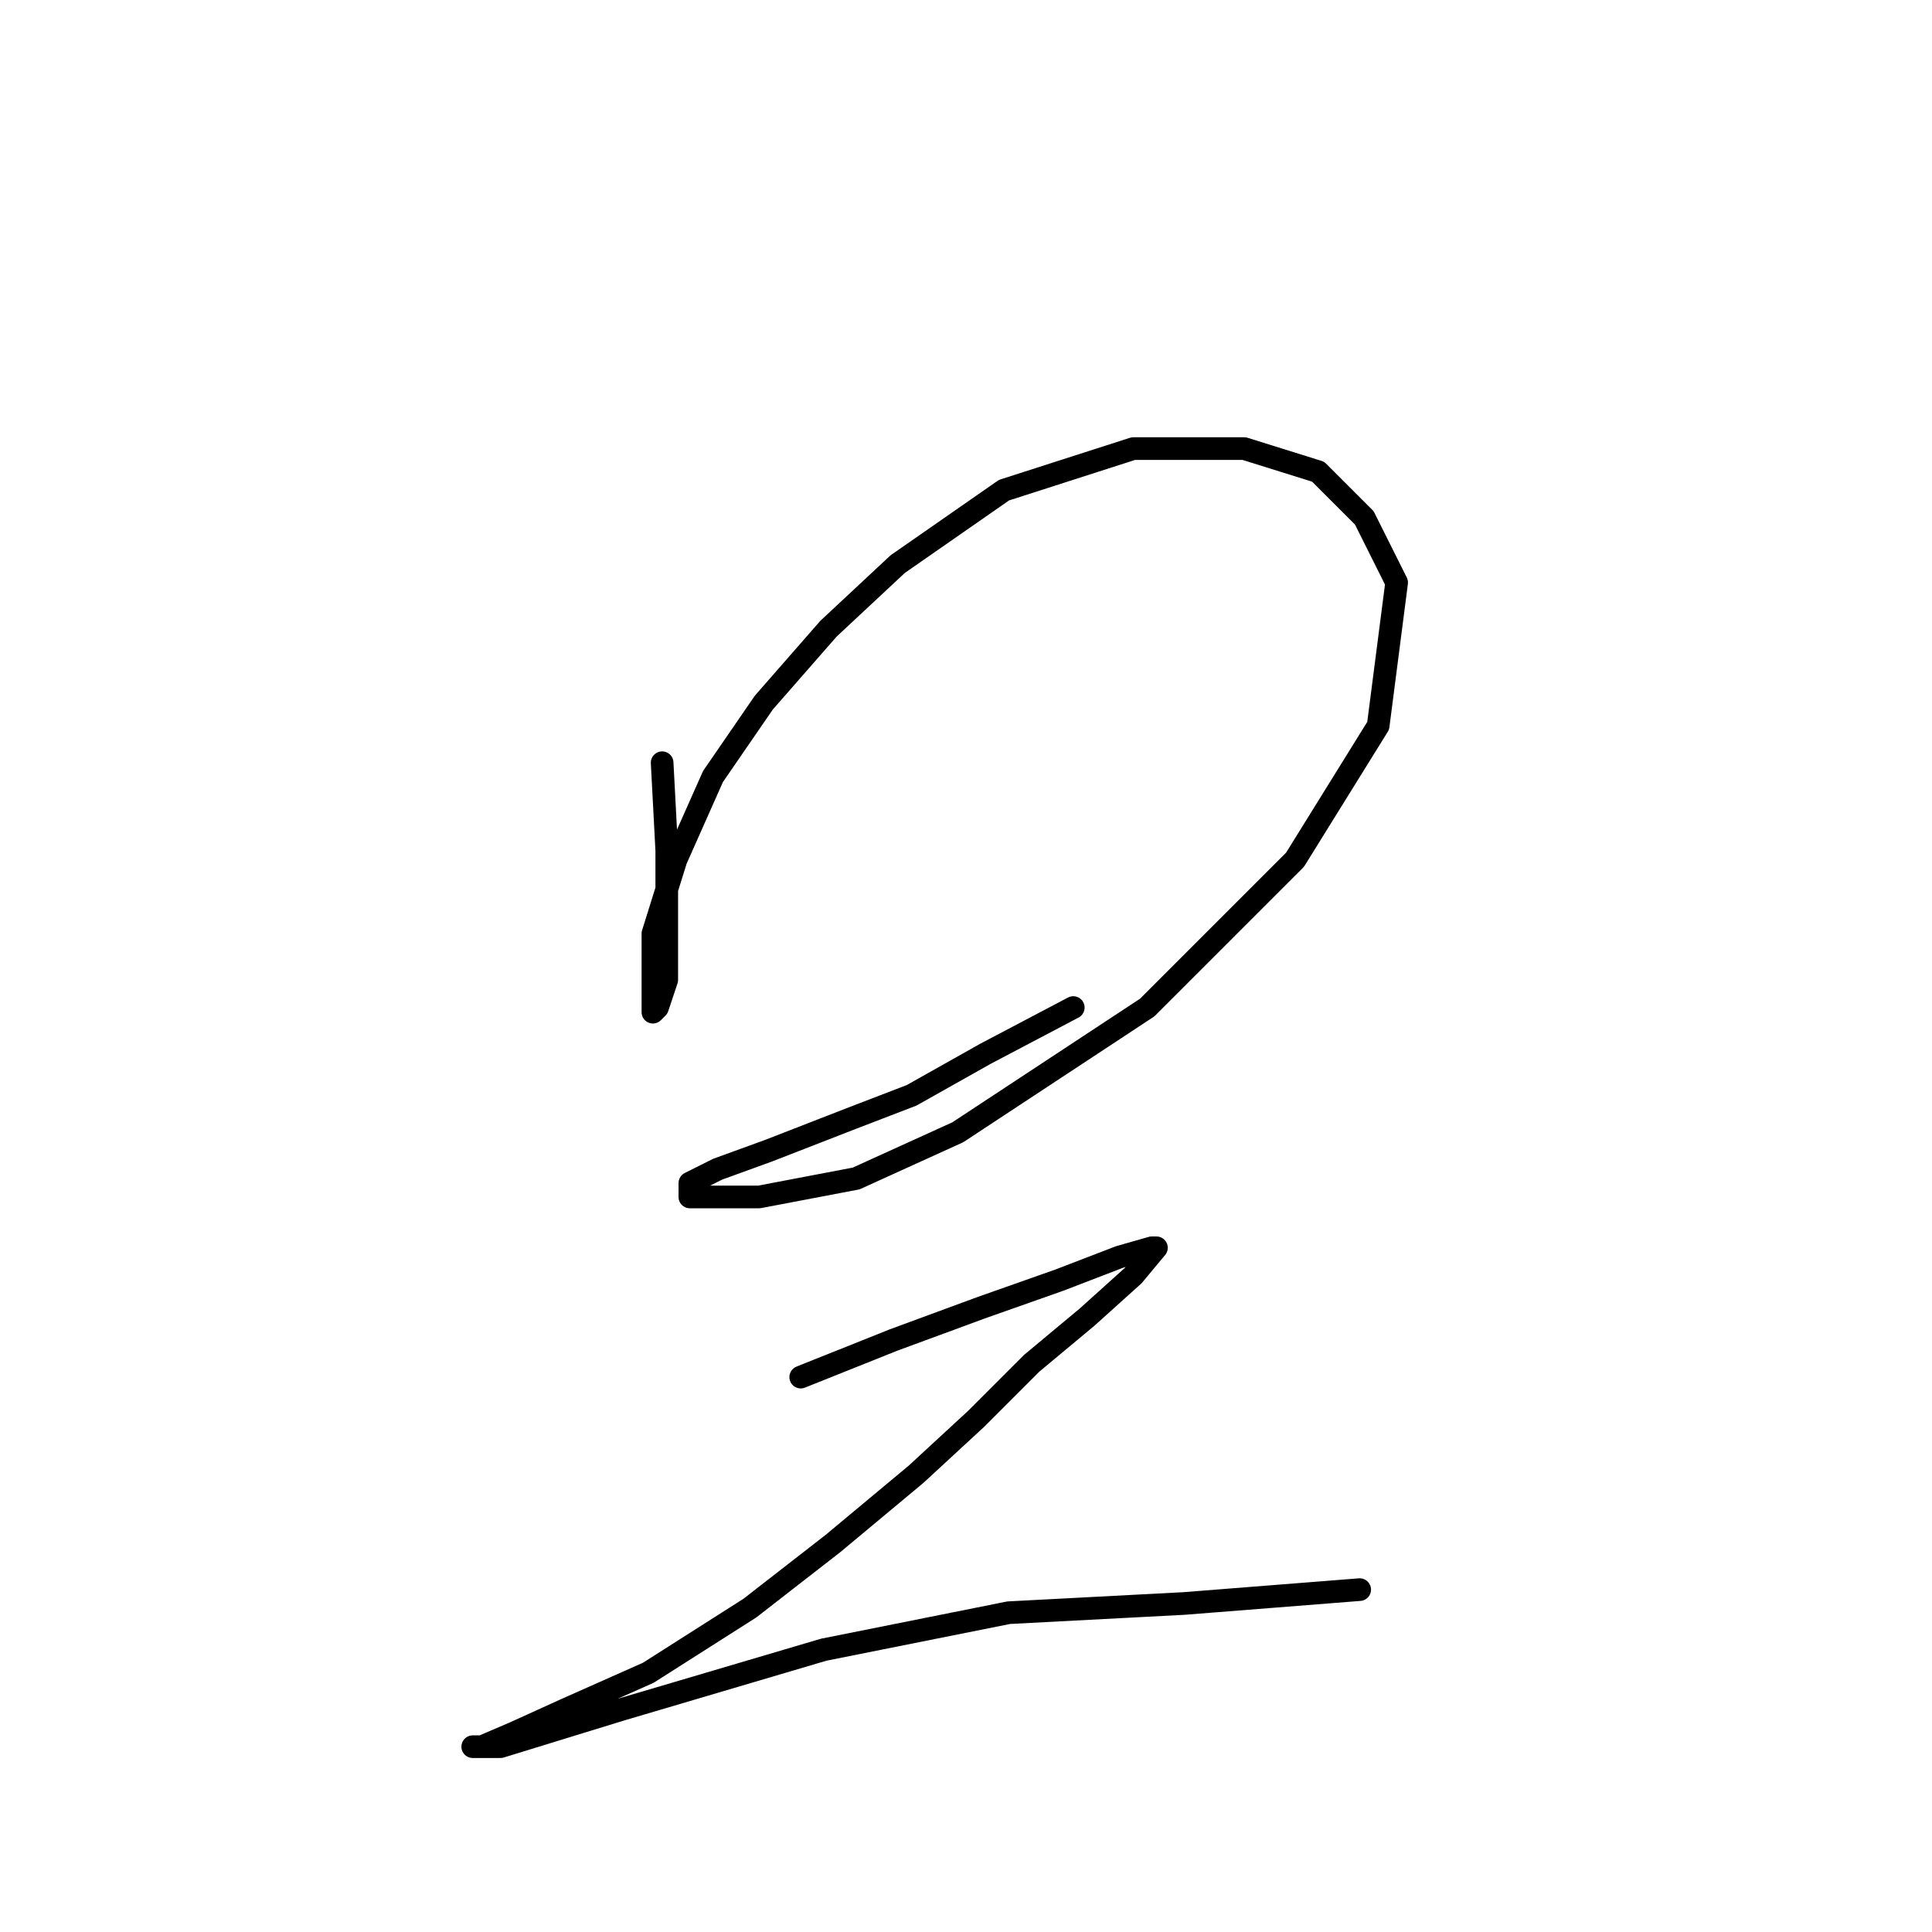 <?xml version="1.0" standalone="no"?>
    <svg width="256" height="256" xmlns="http://www.w3.org/2000/svg" version="1.1">
    <polyline stroke="black" stroke-width="3" stroke-linecap="round" fill="transparent" stroke-linejoin="round" points="87.737 101.064 88.349 112.695 88.349 123.1 88.349 129.834 87.125 133.506 86.513 134.119 86.513 130.446 86.513 123.713 89.573 113.919 94.47 102.901 101.204 93.107 109.773 83.313 118.955 74.744 133.034 64.95 150.173 59.441 164.863 59.441 174.657 62.501 180.778 68.622 185.063 77.192 182.615 96.168 171.597 113.919 152.009 133.506 126.912 150.033 113.446 156.155 100.591 158.603 95.695 158.603 92.634 158.603 91.41 158.603 91.41 156.767 95.082 154.93 101.816 152.482 112.834 148.197 120.791 145.137 130.585 139.628 142.215 133.506 142.215 133.506 " />
        <polyline stroke="black" stroke-width="3" stroke-linecap="round" fill="transparent" stroke-linejoin="round" points="106.1 182.475 118.343 177.579 129.973 173.294 140.379 169.621 148.336 166.561 152.621 165.336 153.233 165.336 150.173 169.009 144.052 174.518 136.706 180.639 129.361 187.985 121.403 195.33 110.385 204.512 99.367 213.081 85.901 221.651 74.883 226.548 68.149 229.608 63.865 231.445 62.64 231.445 66.313 231.445 82.228 226.548 109.161 218.59 133.646 213.693 156.906 212.469 180.166 210.633 180.166 210.633 " />
        </svg>